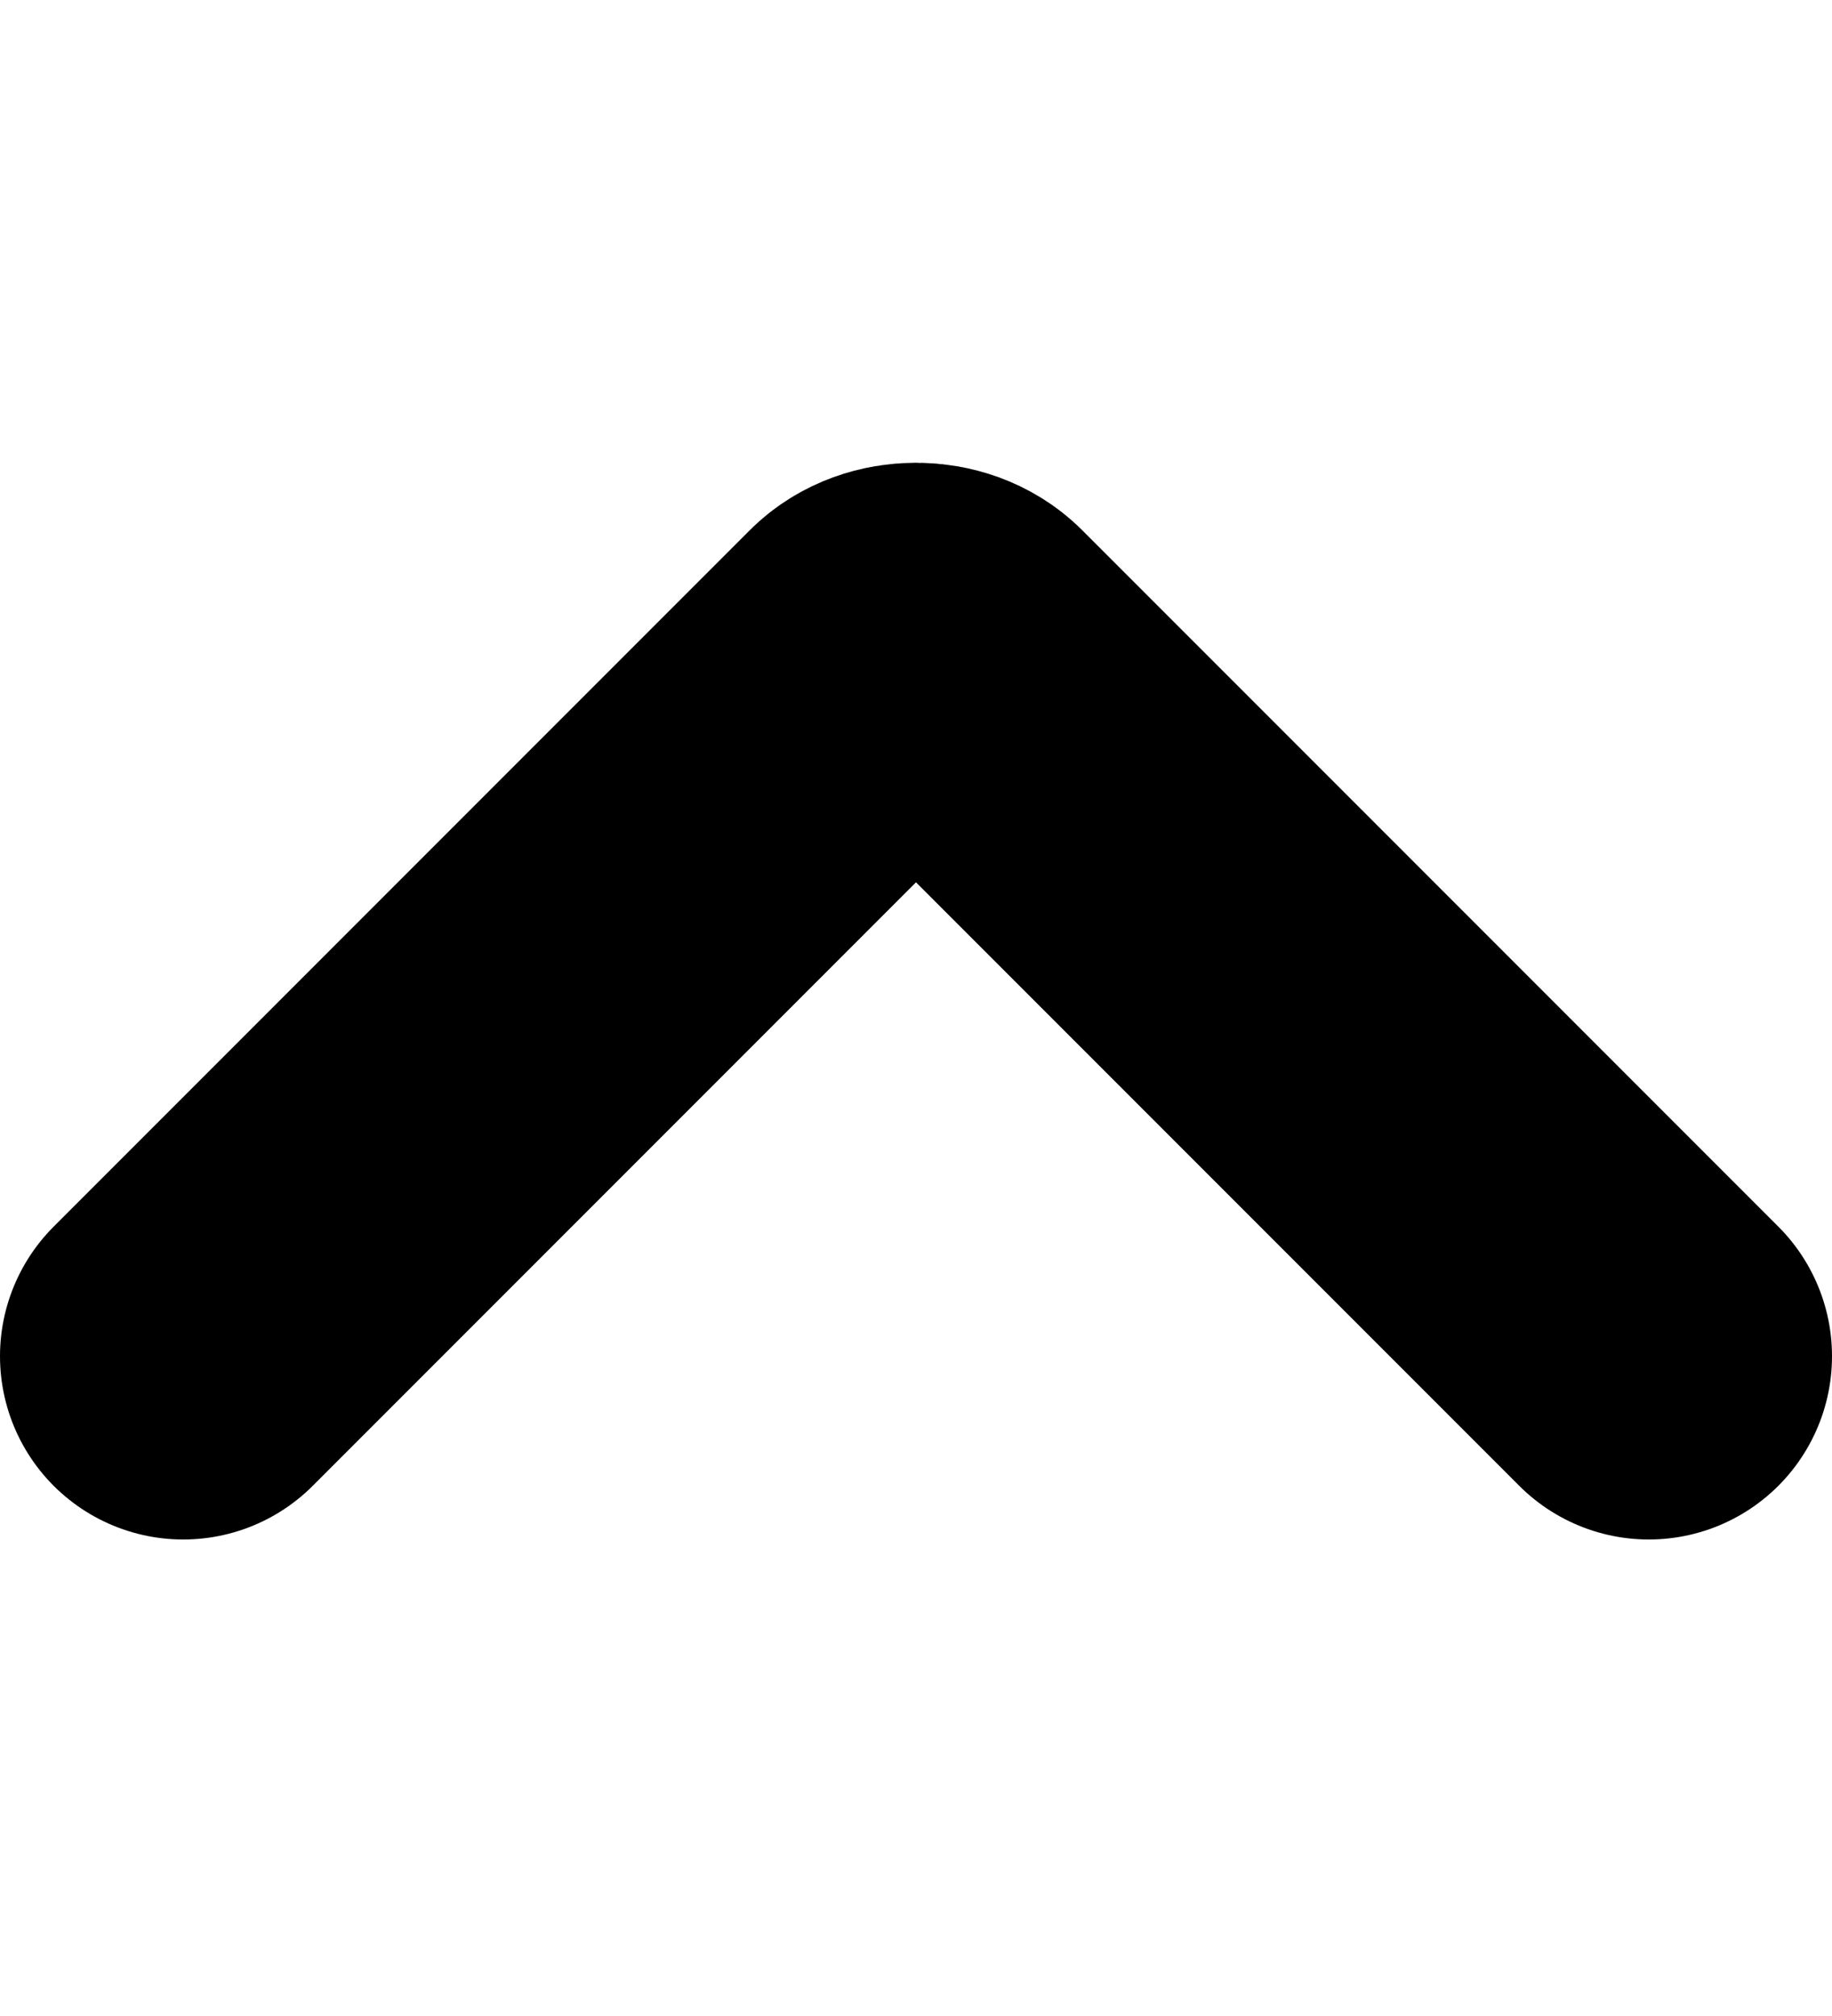 <svg xmlns="http://www.w3.org/2000/svg" viewBox="0 0 10 11" fill="none">
  <path d="M1 7.4L4.8 3.6C4.9 3.5 5.1 3.5 5.2 3.6L9 7.4" stroke="currentColor" stroke-width="2" stroke-linecap="round" stroke-linejoin="round"/>
</svg>
